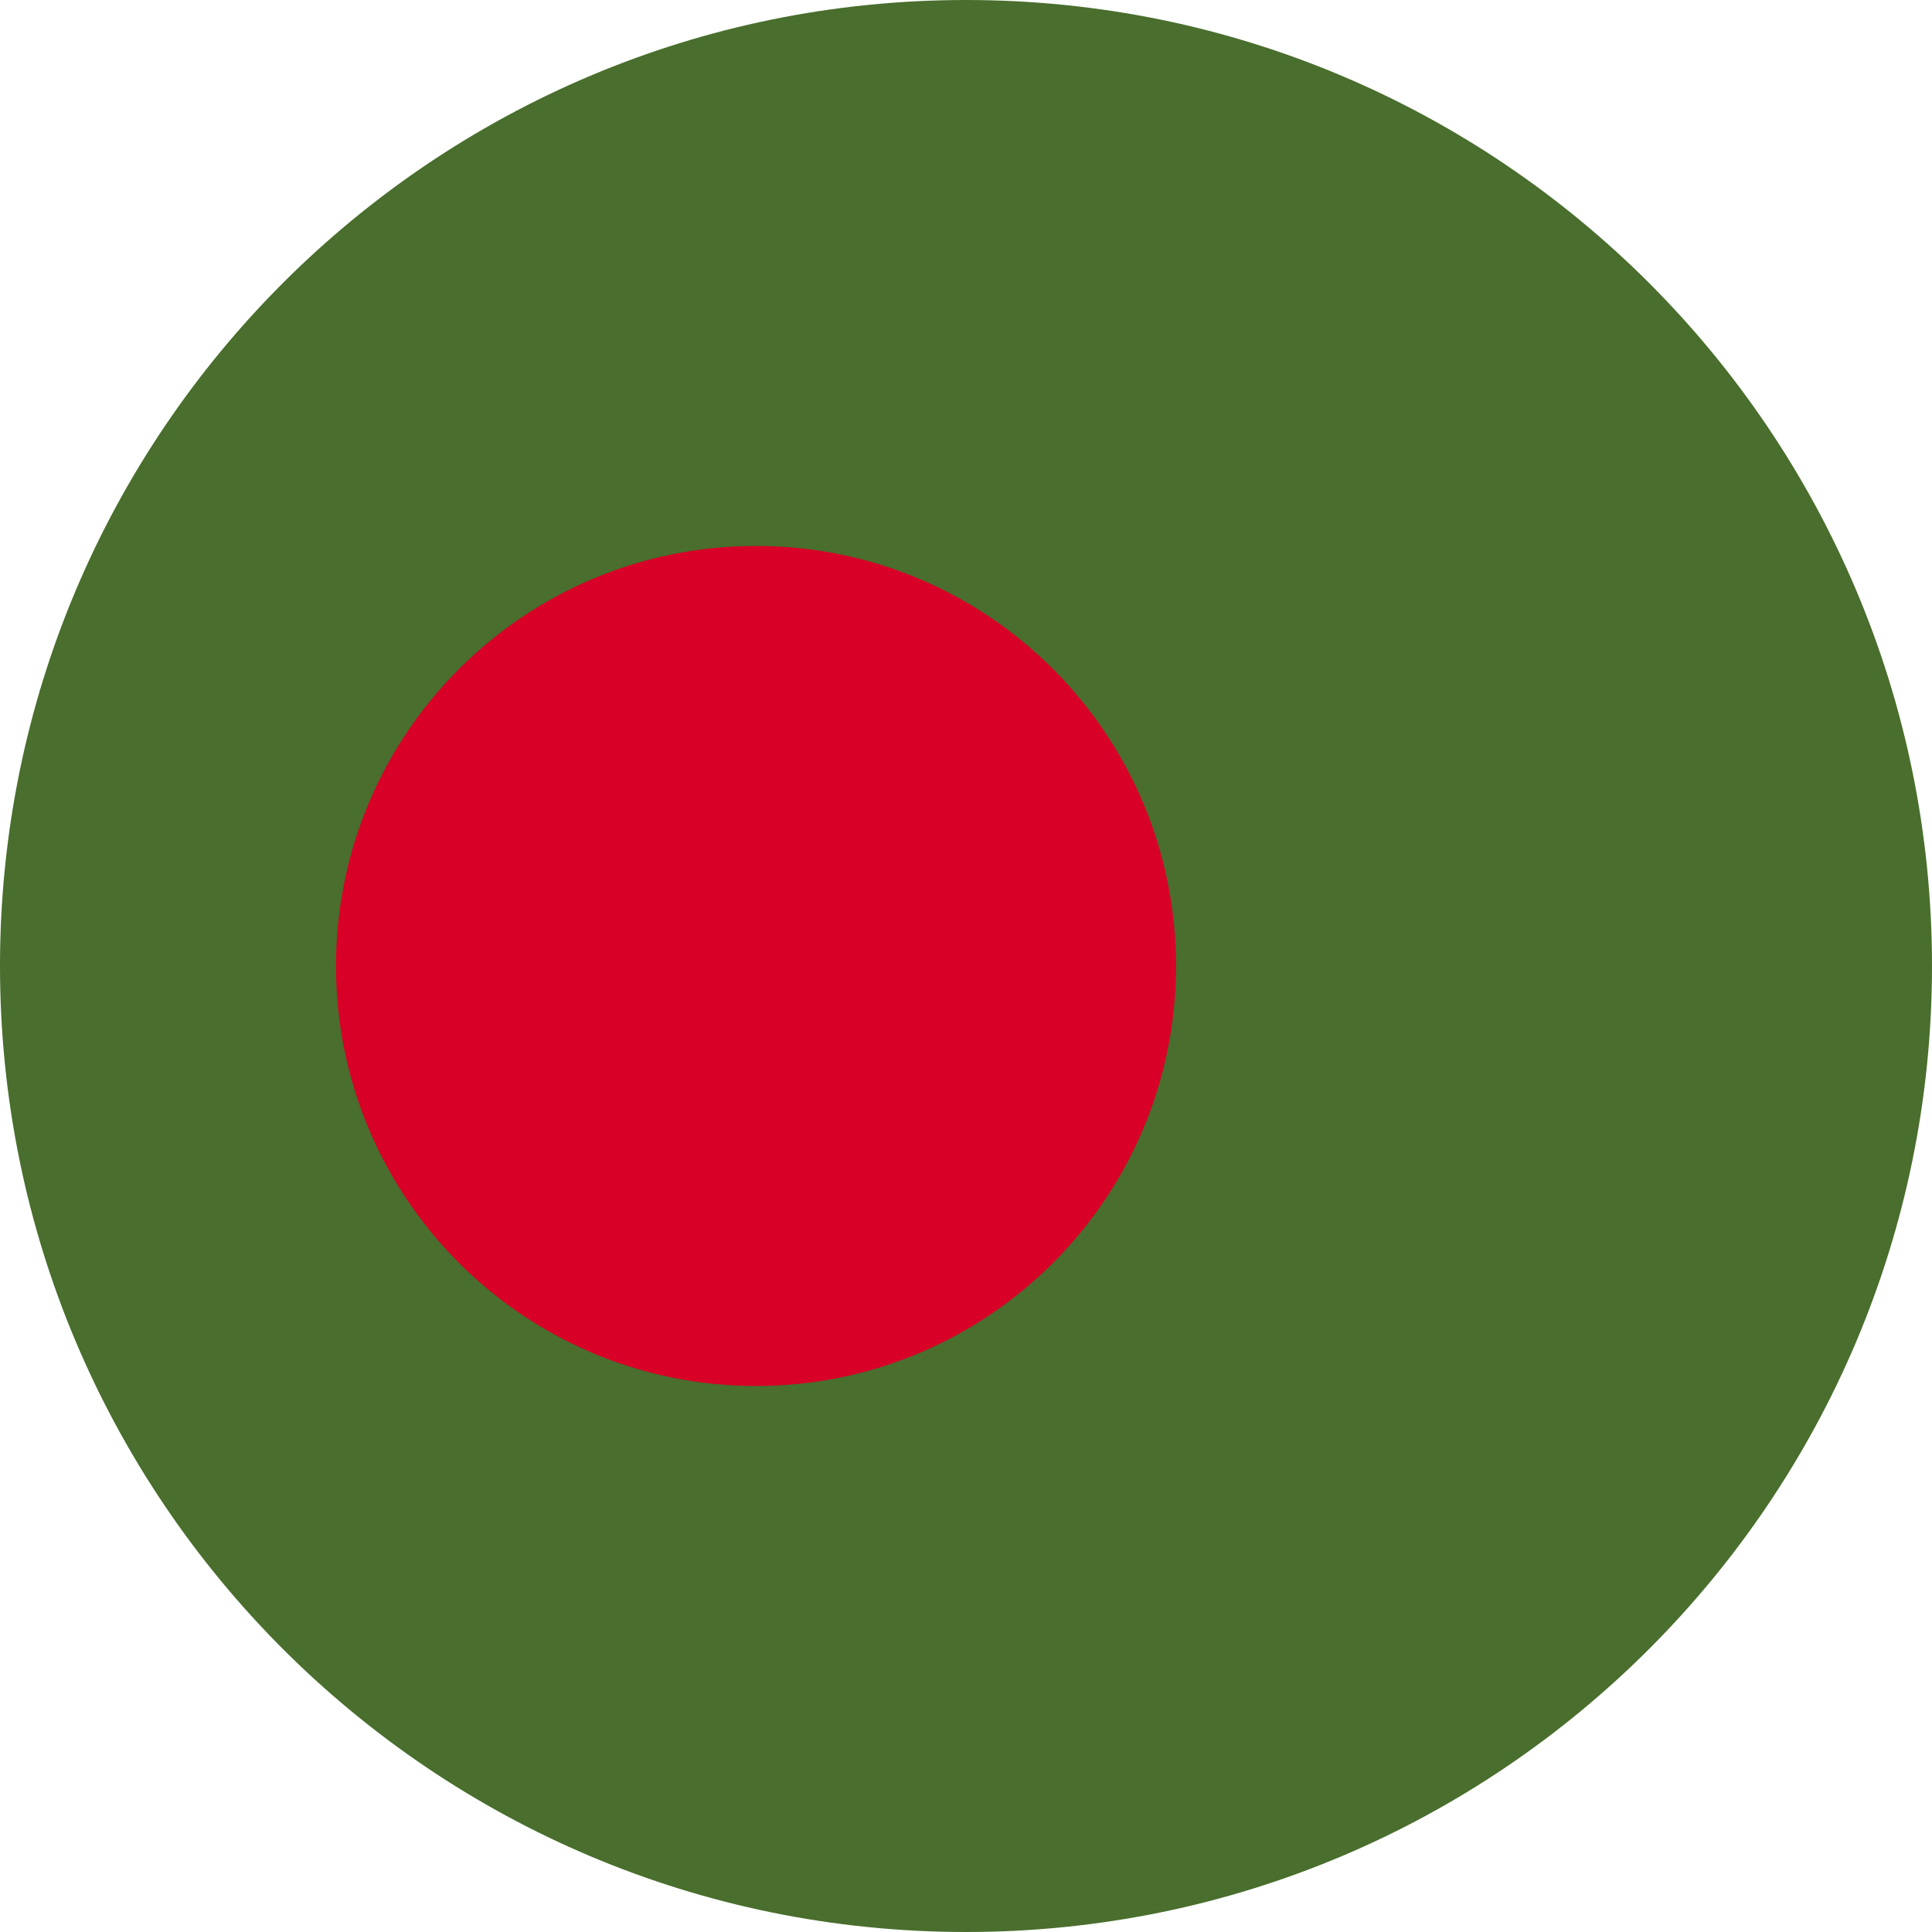 <svg width="24" height="24" viewBox="0 0 24 24" fill="none" xmlns="http://www.w3.org/2000/svg">
<g clip-path="url(#clip0_1_155)">
<path d="M12 24C18.627 24 24 18.627 24 12C24 5.373 18.627 0 12 0C5.373 0 0 5.373 0 12C0 18.627 5.373 24 12 24Z" fill="#496E2D"/>
<path d="M9.391 17.217C12.273 17.217 14.609 14.881 14.609 12C14.609 9.118 12.273 6.782 9.391 6.782C6.51 6.782 4.174 9.118 4.174 12C4.174 14.881 6.51 17.217 9.391 17.217Z" fill="#D80027"/>
</g>
<defs>
<clipPath id="clip0_1_155">
<rect width="24" height="24" fill="white"/>
</clipPath>
</defs>
</svg>
